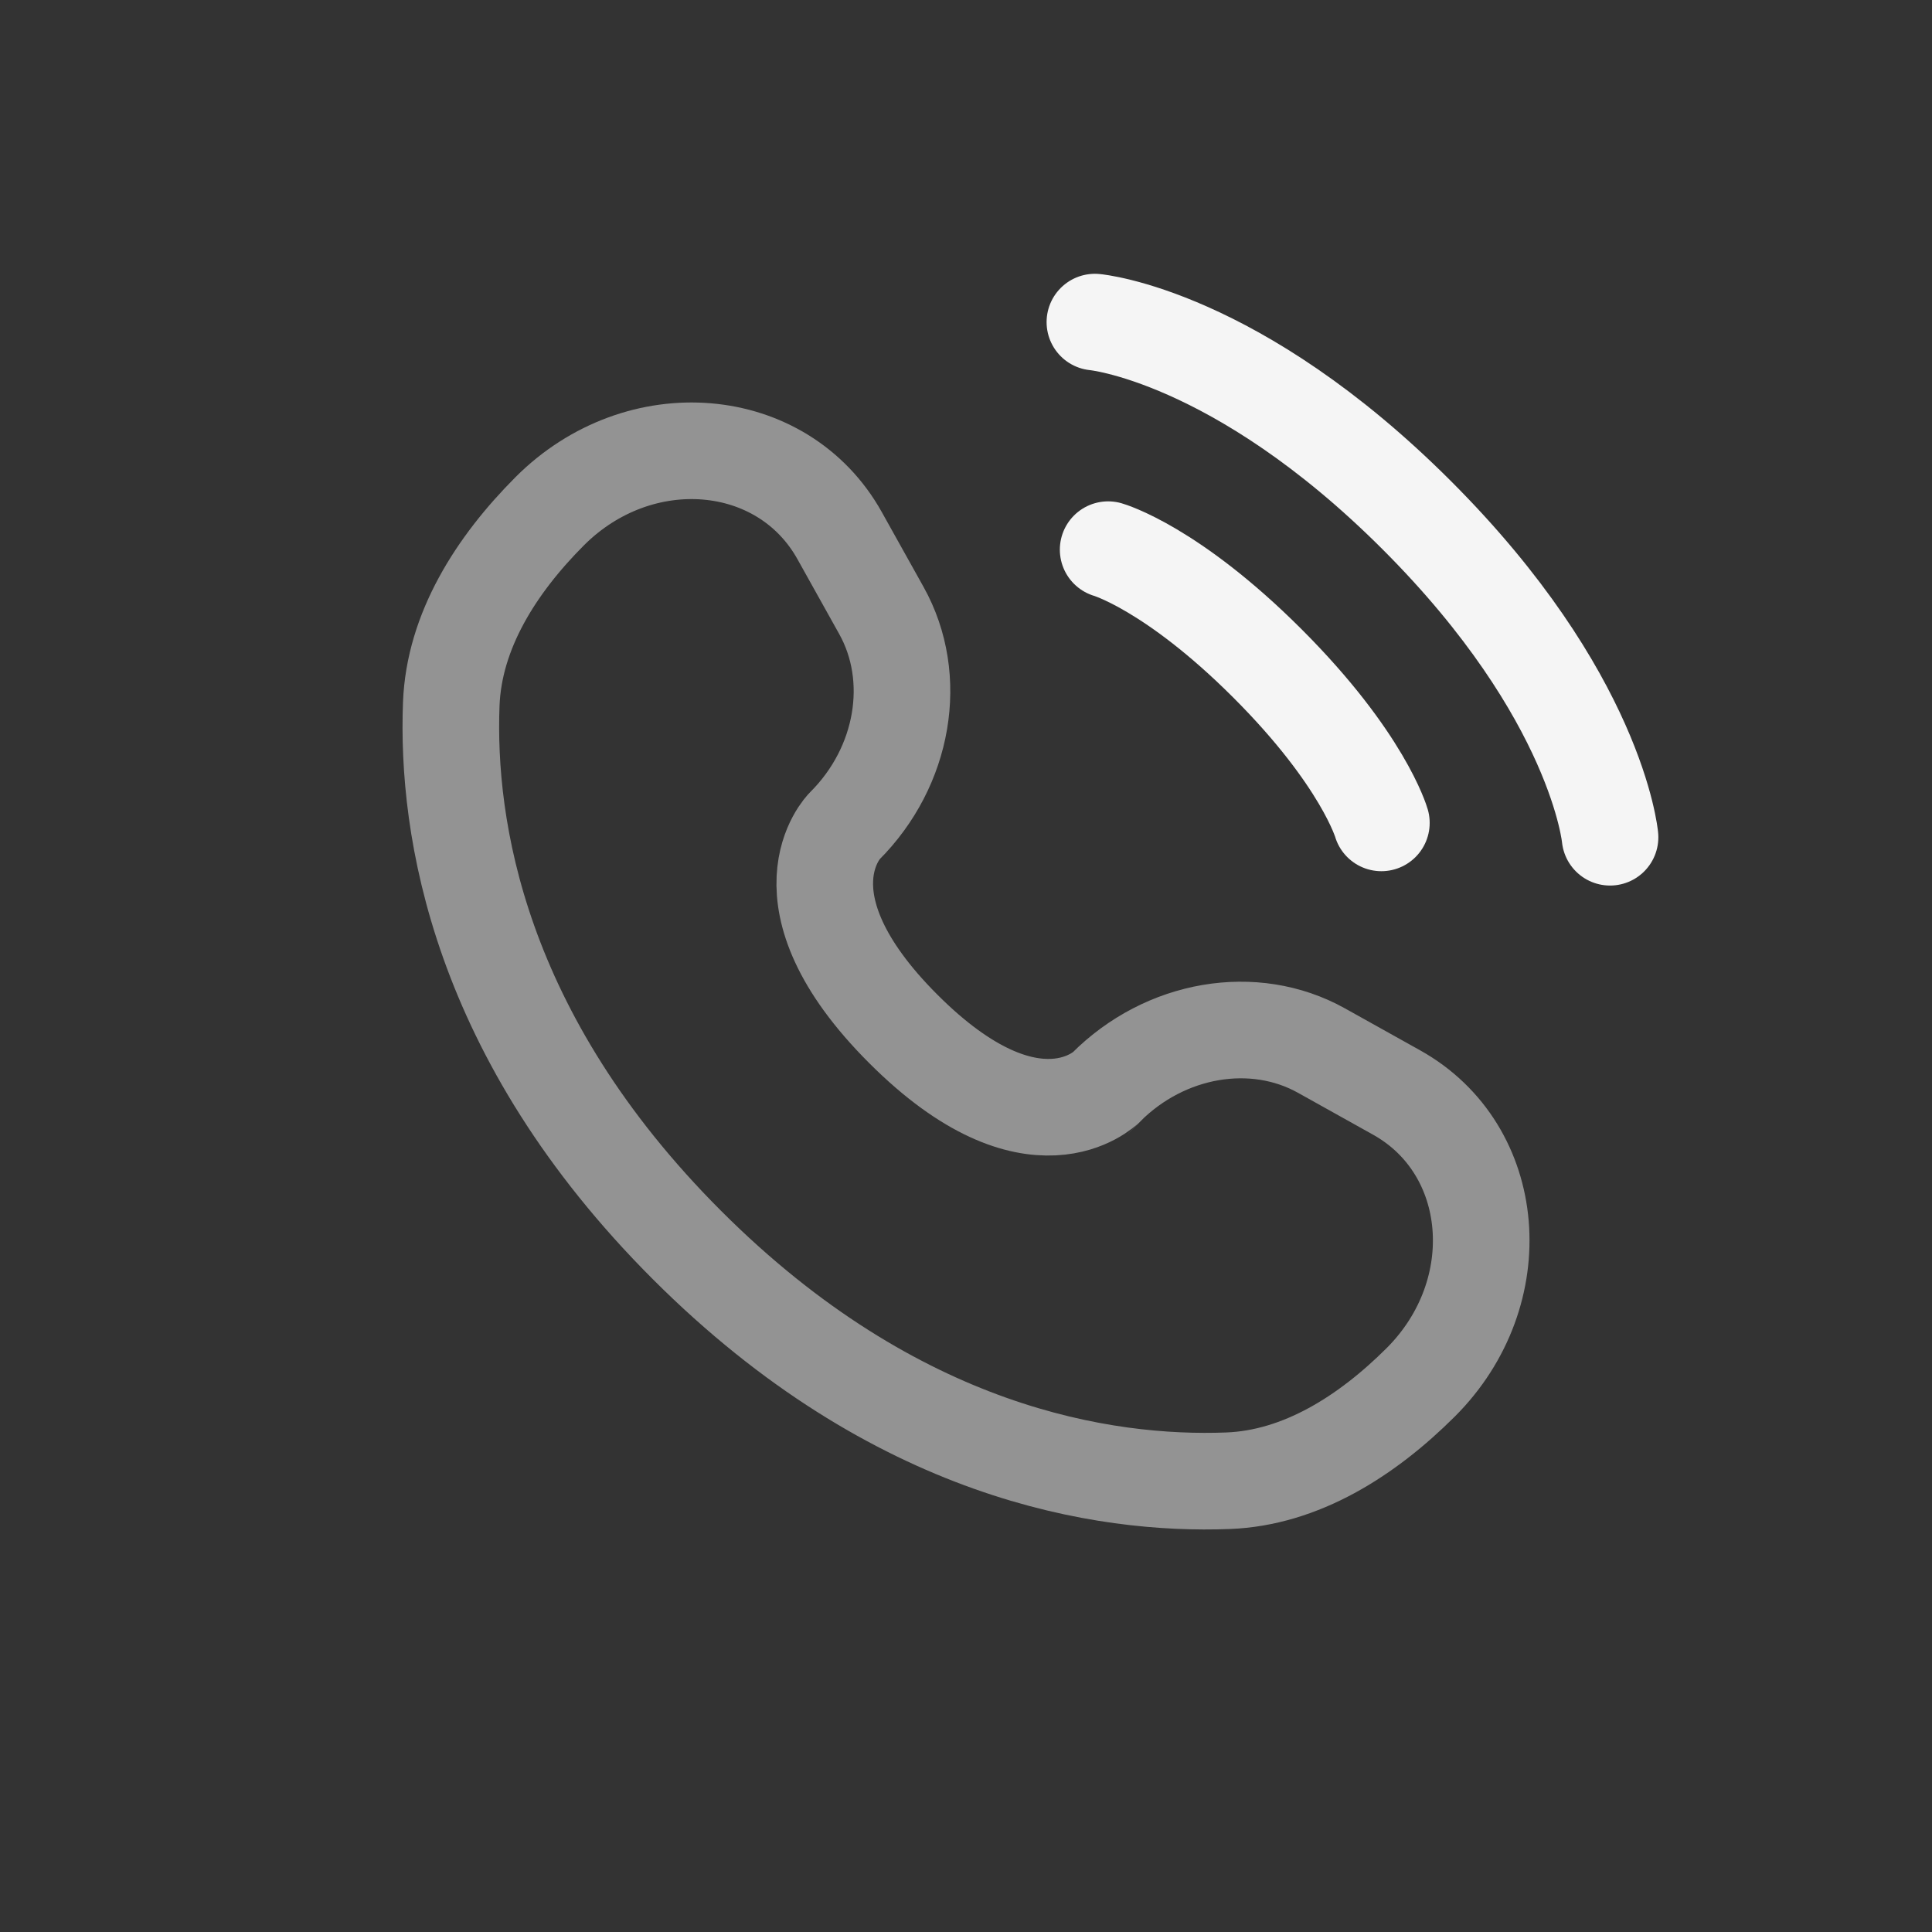 <svg width="14" height="14" viewBox="0 0 14 14" fill="none" xmlns="http://www.w3.org/2000/svg">
<rect x="0" y="0" width="14" height="14" fill="#333333" stroke="none"/>
<path d="M7.934 2.334C7.934 2.334 8.96 2.427 10.267 3.734C11.574 5.041 11.667 6.067 11.667 6.067" stroke="#F5F5F5" stroke-width="0.7" stroke-linecap="round"/>
<path d="M8.03 3.983C8.03 3.983 8.492 4.115 9.185 4.808C9.878 5.501 10.01 5.963 10.01 5.963" stroke="#F5F5F5" stroke-width="0.7" stroke-linecap="round"/>
<path opacity="0.5" d="M6.084 3.881L6.387 4.424C6.66 4.913 6.551 5.556 6.12 5.986C6.12 5.986 6.12 5.986 6.12 5.986C6.12 5.986 5.598 6.508 6.545 7.455C7.491 8.402 8.013 7.88 8.014 7.88C8.014 7.88 8.014 7.88 8.014 7.88C8.444 7.449 9.087 7.34 9.576 7.613L10.119 7.916C10.859 8.328 10.946 9.366 10.296 10.016C9.905 10.406 9.427 10.71 8.898 10.73C8.007 10.764 6.495 10.539 4.978 9.022C3.461 7.505 3.236 5.993 3.27 5.102C3.29 4.573 3.594 4.095 3.984 3.704C4.634 3.054 5.671 3.141 6.084 3.881Z" stroke="#F5F5F5" stroke-width="0.7" stroke-linecap="round"/>
</svg>
